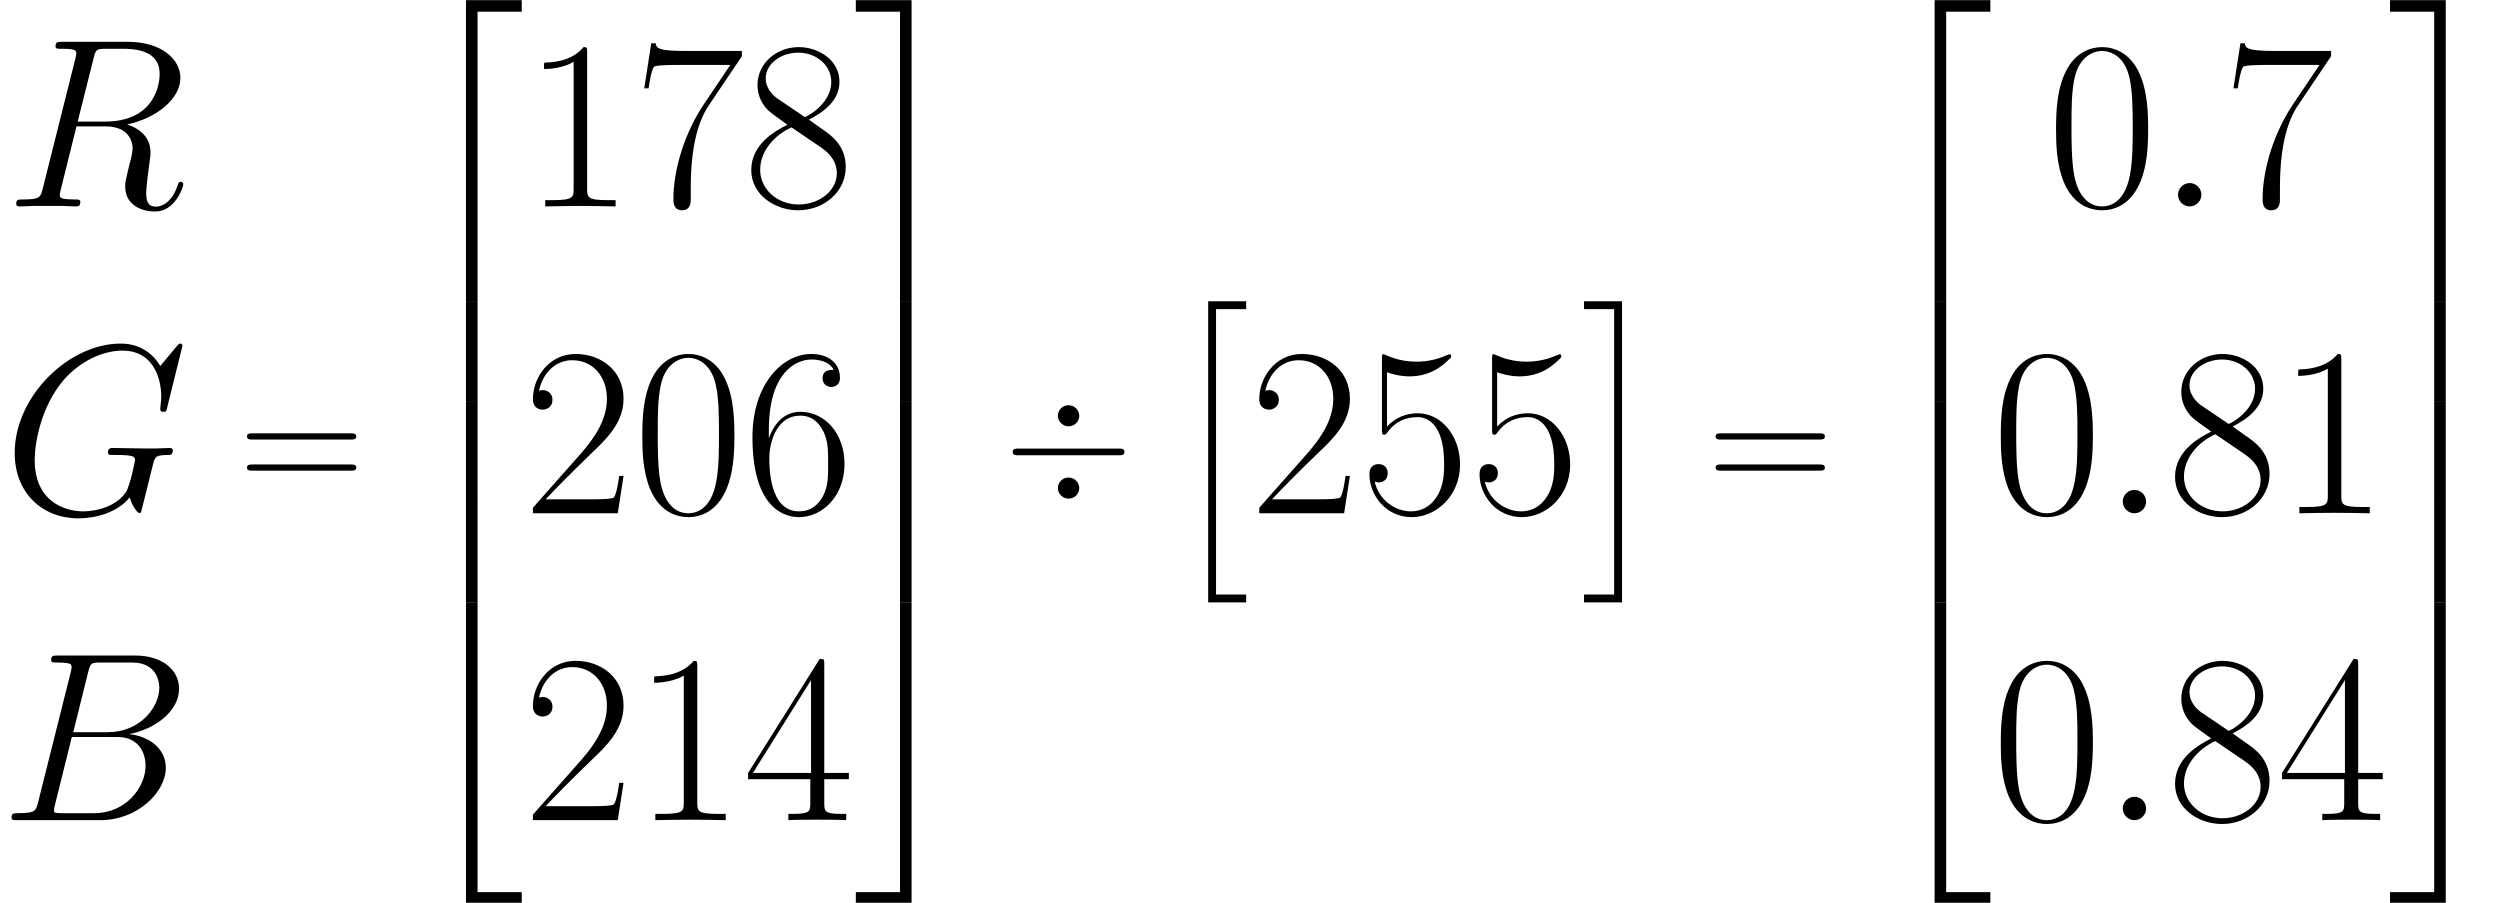 <?xml version="1.0" encoding="UTF-8"?>
<!-- This file was generated by dvisvgm 1.15.1 -->
<svg height="72.86pt" version="1.1" viewBox="-0.239 -0.231 201.771 72.86" width="201.771pt" xmlns="http://www.w3.org/2000/svg" xmlns:xlink="http://www.w3.org/1999/xlink">
<defs>
<path d="M3.168 -0.826C3.168 -1.326 2.754 -1.67 2.341 -1.67C1.842 -1.67 1.498 -1.257 1.498 -0.844C1.498 -0.344 1.911 0 2.324 0C2.823 0 3.168 -0.413 3.168 -0.826Z" id="g0-58"/>
<path d="M6.301 -10.588C6.456 -11.225 6.525 -11.259 7.196 -11.259H9.434C11.379 -11.259 11.379 -9.606 11.379 -9.451C11.379 -8.057 9.985 -6.284 7.713 -6.284H5.233L6.301 -10.588ZM9.21 -6.146C11.087 -6.49 12.791 -7.799 12.791 -9.382C12.791 -10.725 11.603 -11.758 9.658 -11.758H4.132C3.805 -11.758 3.65 -11.758 3.65 -11.431C3.65 -11.259 3.805 -11.259 4.063 -11.259C5.113 -11.259 5.113 -11.121 5.113 -10.932C5.113 -10.897 5.113 -10.794 5.044 -10.536L2.72 -1.274C2.565 -0.671 2.531 -0.499 1.326 -0.499C0.998 -0.499 0.826 -0.499 0.826 -0.189C0.826 0 0.93 0 1.274 0H7.179C9.813 0 11.844 -1.997 11.844 -3.736C11.844 -5.147 10.605 -6.008 9.21 -6.146ZM6.766 -0.499H4.442C4.201 -0.499 4.166 -0.499 4.063 -0.516C3.873 -0.534 3.856 -0.568 3.856 -0.706C3.856 -0.826 3.891 -0.93 3.925 -1.085L5.13 -5.939H8.367C10.398 -5.939 10.398 -4.046 10.398 -3.908C10.398 -2.255 8.9 -0.499 6.766 -0.499Z" id="g0-66"/>
<path d="M12.843 -11.965C12.843 -12.12 12.722 -12.12 12.688 -12.12S12.585 -12.12 12.447 -11.947L11.259 -10.519C11.173 -10.656 10.829 -11.259 10.157 -11.655C9.417 -12.12 8.677 -12.12 8.418 -12.12C4.734 -12.12 0.861 -8.367 0.861 -4.304C0.861 -1.463 2.823 0.362 5.406 0.362C6.645 0.362 8.212 -0.052 9.073 -1.136C9.262 -0.482 9.641 -0.017 9.761 -0.017C9.847 -0.017 9.864 -0.069 9.882 -0.069C9.899 -0.103 10.037 -0.706 10.123 -1.016L10.398 -2.118C10.536 -2.686 10.605 -2.927 10.725 -3.443C10.897 -4.097 10.932 -4.149 11.879 -4.166C11.947 -4.166 12.154 -4.166 12.154 -4.493C12.154 -4.665 11.982 -4.665 11.93 -4.665C11.638 -4.665 11.31 -4.631 11.001 -4.631H10.071C9.348 -4.631 8.591 -4.665 7.885 -4.665C7.73 -4.665 7.523 -4.665 7.523 -4.356C7.523 -4.183 7.661 -4.183 7.661 -4.166H8.091C9.451 -4.166 9.451 -4.028 9.451 -3.77C9.451 -3.753 9.124 -2.014 8.797 -1.498C8.143 -0.534 6.783 -0.138 5.767 -0.138C4.442 -0.138 2.29 -0.826 2.29 -3.805C2.29 -4.958 2.703 -7.592 4.373 -9.537C5.457 -10.777 7.058 -11.62 8.573 -11.62C10.605 -11.62 11.328 -9.882 11.328 -8.298C11.328 -8.022 11.259 -7.644 11.259 -7.403C11.259 -7.248 11.431 -7.248 11.483 -7.248C11.672 -7.248 11.689 -7.265 11.758 -7.575L12.843 -11.965Z" id="g0-71"/>
<path d="M6.335 -10.588C6.49 -11.225 6.559 -11.259 7.23 -11.259H8.47C9.951 -11.259 11.052 -10.811 11.052 -9.468C11.052 -8.591 10.605 -6.06 7.144 -6.06H5.199L6.335 -10.588ZM8.728 -5.853C10.863 -6.318 12.533 -7.695 12.533 -9.176C12.533 -10.519 11.173 -11.758 8.78 -11.758H4.114C3.77 -11.758 3.615 -11.758 3.615 -11.431C3.615 -11.259 3.736 -11.259 4.063 -11.259C5.096 -11.259 5.096 -11.121 5.096 -10.932C5.096 -10.897 5.096 -10.794 5.027 -10.536L2.703 -1.274C2.548 -0.671 2.513 -0.499 1.326 -0.499C0.93 -0.499 0.809 -0.499 0.809 -0.172C0.809 0 0.998 0 1.05 0C1.36 0 1.722 -0.034 2.049 -0.034H4.08C4.39 -0.034 4.751 0 5.061 0C5.199 0 5.388 0 5.388 -0.327C5.388 -0.499 5.233 -0.499 4.975 -0.499C3.925 -0.499 3.925 -0.637 3.925 -0.809C3.925 -0.826 3.925 -0.947 3.96 -1.085L5.113 -5.716H7.179C8.814 -5.716 9.124 -4.683 9.124 -4.114C9.124 -3.856 8.952 -3.185 8.832 -2.737C8.642 -1.945 8.591 -1.756 8.591 -1.429C8.591 -0.207 9.589 0.362 10.742 0.362C12.137 0.362 12.739 -1.343 12.739 -1.584C12.739 -1.704 12.653 -1.756 12.55 -1.756C12.412 -1.756 12.378 -1.653 12.344 -1.515C11.93 -0.293 11.225 0.017 10.794 0.017S10.088 -0.172 10.088 -0.947C10.088 -1.36 10.295 -2.927 10.312 -3.013C10.398 -3.65 10.398 -3.719 10.398 -3.856C10.398 -5.113 9.382 -5.647 8.728 -5.853Z" id="g0-82"/>
<path d="M3.897 21.041H4.722V0.359H7.878V-0.466H3.897V21.041Z" id="g2-50"/>
<path d="M3.24 21.041H4.065V-0.466H0.084V0.359H3.24V21.041Z" id="g2-51"/>
<path d="M3.897 21.029H7.878V20.204H4.722V-0.478H3.897V21.029Z" id="g2-52"/>
<path d="M3.24 20.204H0.084V21.029H4.065V-0.478H3.24V20.204Z" id="g2-53"/>
<path d="M3.897 7.185H4.722V-0.012H3.897V7.185Z" id="g2-54"/>
<path d="M3.24 7.185H4.065V-0.012H3.24V7.185Z" id="g2-55"/>
<path d="M2.702 21.029H5.416V20.467H3.264V0.084H5.416V-0.478H2.702V21.029Z" id="g2-104"/>
<path d="M2.367 20.467H0.215V21.029H2.929V-0.478H0.215V0.084H2.367V20.467Z" id="g2-105"/>
<path d="M8.07 -3.873C8.237 -3.873 8.452 -3.873 8.452 -4.089C8.452 -4.316 8.249 -4.316 8.07 -4.316H1.028C0.861 -4.316 0.646 -4.316 0.646 -4.101C0.646 -3.873 0.849 -3.873 1.028 -3.873H8.07ZM8.07 -1.65C8.237 -1.65 8.452 -1.65 8.452 -1.865C8.452 -2.092 8.249 -2.092 8.07 -2.092H1.028C0.861 -2.092 0.646 -2.092 0.646 -1.877C0.646 -1.65 0.849 -1.65 1.028 -1.65H8.07Z" id="g4-61"/>
<path d="M5.416 -5.571C5.416 -5.954 5.093 -6.324 4.651 -6.324C4.196 -6.324 3.885 -5.954 3.885 -5.571S4.208 -4.818 4.651 -4.818C5.105 -4.818 5.416 -5.189 5.416 -5.571ZM5.416 -0.406C5.416 -0.789 5.093 -1.16 4.651 -1.16C4.196 -1.16 3.885 -0.789 3.885 -0.406S4.208 0.347 4.651 0.347C5.105 0.347 5.416 -0.024 5.416 -0.406ZM1.076 -3.228C0.873 -3.228 0.658 -3.228 0.658 -2.989S0.873 -2.75 1.076 -2.75H8.225C8.428 -2.75 8.644 -2.75 8.644 -2.989S8.428 -3.228 8.225 -3.228H1.076Z" id="g3-4"/>
<path d="M7.23 -5.526C7.23 -6.576 7.213 -8.367 6.49 -9.744C5.853 -10.949 4.838 -11.379 3.942 -11.379C3.116 -11.379 2.066 -11.001 1.412 -9.761C0.723 -8.47 0.654 -6.869 0.654 -5.526C0.654 -4.545 0.671 -3.047 1.205 -1.739C1.945 0.034 3.271 0.275 3.942 0.275C4.734 0.275 5.939 -0.052 6.645 -1.687C7.162 -2.875 7.23 -4.269 7.23 -5.526ZM3.942 0C2.841 0 2.186 -0.947 1.945 -2.255C1.756 -3.271 1.756 -4.751 1.756 -5.716C1.756 -7.041 1.756 -8.143 1.98 -9.193C2.307 -10.656 3.271 -11.104 3.942 -11.104C4.648 -11.104 5.561 -10.639 5.888 -9.227C6.111 -8.246 6.129 -7.093 6.129 -5.716C6.129 -4.597 6.129 -3.219 5.922 -2.204C5.561 -0.327 4.545 0 3.942 0Z" id="g1-48"/>
<path d="M4.579 -11.001C4.579 -11.362 4.562 -11.379 4.321 -11.379C3.65 -10.57 2.634 -10.312 1.67 -10.278C1.618 -10.278 1.532 -10.278 1.515 -10.243S1.498 -10.174 1.498 -9.813C2.031 -9.813 2.927 -9.916 3.615 -10.329V-1.257C3.615 -0.654 3.581 -0.448 2.1 -0.448H1.584V0C2.41 -0.017 3.271 -0.034 4.097 -0.034S5.784 -0.017 6.611 0V-0.448H6.094C4.614 -0.448 4.579 -0.637 4.579 -1.257V-11.001Z" id="g1-49"/>
<path d="M7.179 -2.668H6.869C6.697 -1.446 6.559 -1.24 6.49 -1.136C6.404 -0.998 5.165 -0.998 4.924 -0.998H1.618C2.238 -1.67 3.443 -2.892 4.906 -4.304C5.957 -5.302 7.179 -6.473 7.179 -8.177C7.179 -10.209 5.561 -11.379 3.753 -11.379C1.859 -11.379 0.706 -9.71 0.706 -8.16C0.706 -7.489 1.205 -7.403 1.412 -7.403C1.584 -7.403 2.1 -7.506 2.1 -8.108C2.1 -8.642 1.653 -8.797 1.412 -8.797C1.308 -8.797 1.205 -8.78 1.136 -8.745C1.463 -10.209 2.462 -10.932 3.512 -10.932C5.01 -10.932 5.991 -9.744 5.991 -8.177C5.991 -6.68 5.113 -5.388 4.132 -4.269L0.706 -0.396V0H6.766L7.179 -2.668Z" id="g1-50"/>
<path d="M5.784 -11.138C5.784 -11.5 5.767 -11.517 5.457 -11.517L0.344 -3.374V-2.927H4.786V-1.24C4.786 -0.62 4.751 -0.448 3.546 -0.448H3.219V0C3.77 -0.034 4.7 -0.034 5.285 -0.034S6.8 -0.034 7.351 0V-0.448H7.024C5.819 -0.448 5.784 -0.62 5.784 -1.24V-2.927H7.54V-3.374H5.784V-11.138ZM4.838 -10.002V-3.374H0.689L4.838 -10.002Z" id="g1-52"/>
<path d="M1.963 -10.071C2.135 -10.002 2.841 -9.778 3.564 -9.778C5.165 -9.778 6.043 -10.639 6.542 -11.138C6.542 -11.276 6.542 -11.362 6.439 -11.362C6.421 -11.362 6.387 -11.362 6.249 -11.293C5.647 -11.035 4.941 -10.829 4.08 -10.829C3.564 -10.829 2.789 -10.897 1.945 -11.276C1.756 -11.362 1.722 -11.362 1.704 -11.362C1.618 -11.362 1.601 -11.345 1.601 -11.001V-6.008C1.601 -5.698 1.601 -5.612 1.773 -5.612C1.859 -5.612 1.894 -5.647 1.98 -5.767C2.531 -6.542 3.288 -6.869 4.149 -6.869C4.751 -6.869 6.043 -6.49 6.043 -3.546C6.043 -2.995 6.043 -1.997 5.526 -1.205C5.096 -0.499 4.424 -0.138 3.684 -0.138C2.548 -0.138 1.394 -0.93 1.085 -2.255C1.153 -2.238 1.291 -2.204 1.36 -2.204C1.584 -2.204 2.014 -2.324 2.014 -2.858C2.014 -3.323 1.687 -3.512 1.36 -3.512C0.964 -3.512 0.706 -3.271 0.706 -2.789C0.706 -1.291 1.894 0.275 3.719 0.275C5.492 0.275 7.179 -1.257 7.179 -3.478C7.179 -5.543 5.836 -7.144 4.166 -7.144C3.288 -7.144 2.548 -6.817 1.963 -6.198V-10.071Z" id="g1-53"/>
<path d="M1.825 -5.939C1.825 -10.054 3.753 -10.983 4.872 -10.983C5.233 -10.983 6.111 -10.915 6.456 -10.243C6.18 -10.243 5.664 -10.243 5.664 -9.641C5.664 -9.176 6.043 -9.021 6.284 -9.021C6.439 -9.021 6.903 -9.09 6.903 -9.675C6.903 -10.76 6.043 -11.379 4.855 -11.379C2.806 -11.379 0.654 -9.245 0.654 -5.44C0.654 -0.757 2.6 0.275 3.977 0.275C5.647 0.275 7.23 -1.222 7.23 -3.529C7.23 -5.681 5.836 -7.248 4.08 -7.248C3.03 -7.248 2.255 -6.559 1.825 -5.354V-5.939ZM3.977 -0.138C1.859 -0.138 1.859 -3.305 1.859 -3.942C1.859 -5.182 2.445 -6.972 4.046 -6.972C4.338 -6.972 5.182 -6.972 5.75 -5.784C6.06 -5.113 6.06 -4.407 6.06 -3.546C6.06 -2.617 6.06 -1.928 5.698 -1.24C5.32 -0.534 4.769 -0.138 3.977 -0.138Z" id="g1-54"/>
<path d="M7.764 -10.725V-11.104H3.719C1.704 -11.104 1.67 -11.328 1.601 -11.655H1.291L0.792 -8.436H1.102C1.153 -8.763 1.274 -9.641 1.481 -9.968C1.584 -10.105 2.858 -10.105 3.15 -10.105H6.938L5.027 -7.265C3.753 -5.354 2.875 -2.772 2.875 -0.516C2.875 -0.31 2.875 0.275 3.495 0.275S4.114 -0.31 4.114 -0.534V-1.326C4.114 -4.149 4.597 -6.008 5.388 -7.196L7.764 -10.725Z" id="g1-55"/>
<path d="M4.683 -6.198C5.767 -6.748 6.869 -7.575 6.869 -8.9C6.869 -10.467 5.354 -11.379 3.96 -11.379C2.393 -11.379 1.016 -10.243 1.016 -8.677C1.016 -8.246 1.119 -7.506 1.79 -6.852C1.963 -6.68 2.686 -6.163 3.15 -5.836C2.376 -5.44 0.568 -4.493 0.568 -2.6C0.568 -0.826 2.255 0.275 3.925 0.275C5.767 0.275 7.317 -1.05 7.317 -2.806C7.317 -4.373 6.266 -5.096 5.578 -5.561L4.683 -6.198ZM2.427 -7.713C2.29 -7.799 1.601 -8.332 1.601 -9.141C1.601 -10.191 2.686 -10.983 3.925 -10.983C5.285 -10.983 6.284 -10.019 6.284 -8.9C6.284 -7.299 4.493 -6.387 4.407 -6.387C4.39 -6.387 4.373 -6.387 4.235 -6.49L2.427 -7.713ZM5.595 -4.183C5.853 -3.994 6.68 -3.426 6.68 -2.376C6.68 -1.102 5.406 -0.138 3.96 -0.138C2.393 -0.138 1.205 -1.257 1.205 -2.617S2.255 -5.113 3.443 -5.647L5.595 -4.183Z" id="g1-56"/>
</defs>
<g id="page1" transform="matrix(1.13 0 0 1.13 -63.986 -61.7)">
<use x="56.764" xlink:href="#g0-82" y="69.141"/>
<use x="56.602" xlink:href="#g0-71" y="91.058"/>
<use x="56.413" xlink:href="#g0-66" y="112.976"/>
<use x="73.409" xlink:href="#g4-61" y="89.664"/>
<use x="85.8" xlink:href="#g2-50" y="54.874"/>
<use x="85.8" xlink:href="#g2-54" y="75.915"/>
<use x="85.8" xlink:href="#g2-54" y="83.088"/>
<use x="85.8" xlink:href="#g2-54" y="90.262"/>
<use x="85.8" xlink:href="#g2-52" y="97.913"/>
<use x="93.77" xlink:href="#g1-49" y="69.141"/>
<use x="101.636" xlink:href="#g1-55" y="69.141"/>
<use x="109.502" xlink:href="#g1-56" y="69.141"/>
<use x="93.77" xlink:href="#g1-50" y="91.058"/>
<use x="101.636" xlink:href="#g1-48" y="91.058"/>
<use x="109.502" xlink:href="#g1-54" y="91.058"/>
<use x="93.77" xlink:href="#g1-50" y="112.976"/>
<use x="101.636" xlink:href="#g1-49" y="112.976"/>
<use x="109.502" xlink:href="#g1-52" y="112.976"/>
<use x="117.456" xlink:href="#g2-51" y="54.874"/>
<use x="117.456" xlink:href="#g2-55" y="75.915"/>
<use x="117.456" xlink:href="#g2-55" y="83.088"/>
<use x="117.456" xlink:href="#g2-55" y="90.262"/>
<use x="117.456" xlink:href="#g2-53" y="97.913"/>
<use x="128.083" xlink:href="#g3-4" y="89.664"/>
<use x="140.003" xlink:href="#g2-104" y="76.393"/>
<use x="145.649" xlink:href="#g1-50" y="91.058"/>
<use x="153.515" xlink:href="#g1-53" y="91.058"/>
<use x="161.381" xlink:href="#g1-53" y="91.058"/>
<use x="169.335" xlink:href="#g2-105" y="76.393"/>
<use x="178.301" xlink:href="#g4-61" y="89.664"/>
<use x="190.693" xlink:href="#g2-50" y="54.874"/>
<use x="190.693" xlink:href="#g2-54" y="75.915"/>
<use x="190.693" xlink:href="#g2-54" y="83.088"/>
<use x="190.693" xlink:href="#g2-54" y="90.262"/>
<use x="190.693" xlink:href="#g2-52" y="97.913"/>
<use x="202.61" xlink:href="#g1-48" y="69.141"/>
<use x="210.476" xlink:href="#g0-58" y="69.141"/>
<use x="215.141" xlink:href="#g1-55" y="69.141"/>
<use x="198.663" xlink:href="#g1-48" y="91.058"/>
<use x="206.529" xlink:href="#g0-58" y="91.058"/>
<use x="211.194" xlink:href="#g1-56" y="91.058"/>
<use x="219.059" xlink:href="#g1-49" y="91.058"/>
<use x="198.663" xlink:href="#g1-48" y="112.976"/>
<use x="206.529" xlink:href="#g0-58" y="112.976"/>
<use x="211.194" xlink:href="#g1-56" y="112.976"/>
<use x="219.059" xlink:href="#g1-52" y="112.976"/>
<use x="227.031" xlink:href="#g2-51" y="54.874"/>
<use x="227.031" xlink:href="#g2-55" y="75.915"/>
<use x="227.031" xlink:href="#g2-55" y="83.088"/>
<use x="227.031" xlink:href="#g2-55" y="90.262"/>
<use x="227.031" xlink:href="#g2-53" y="97.913"/>
</g>
</svg>
